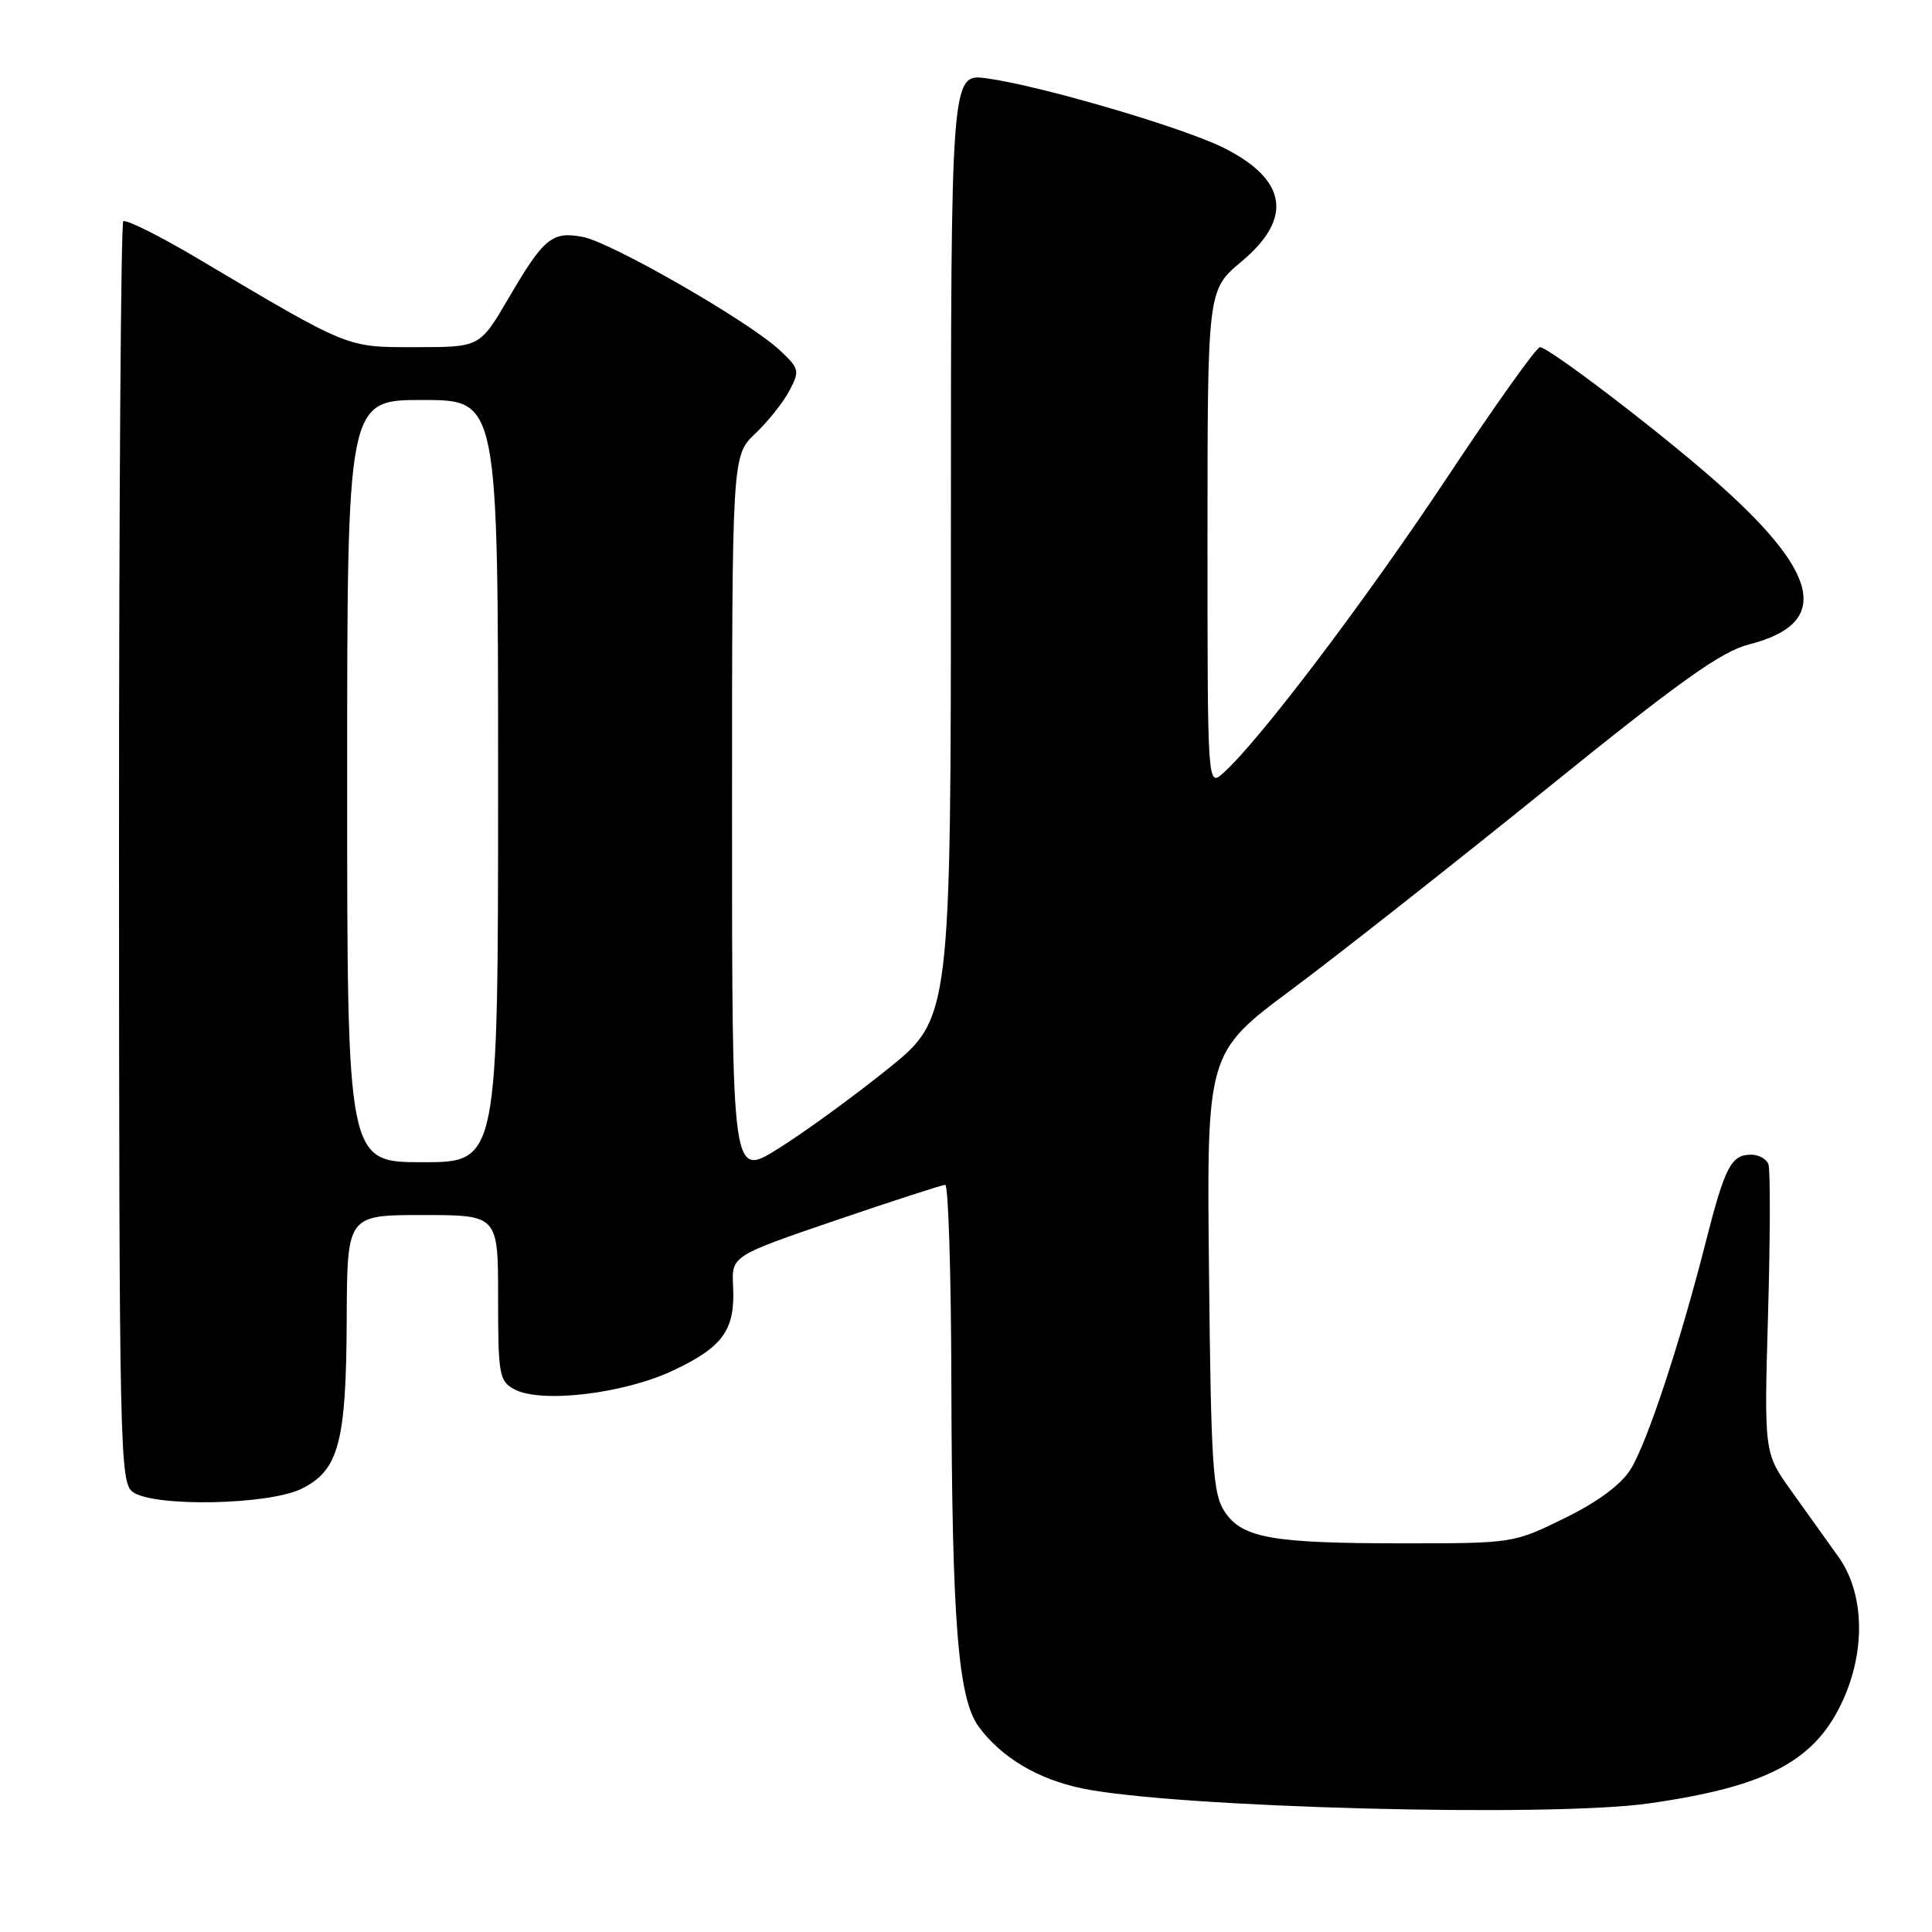 <?xml version="1.0" encoding="UTF-8" standalone="no"?>
<!DOCTYPE svg PUBLIC "-//W3C//DTD SVG 1.1//EN" "http://www.w3.org/Graphics/SVG/1.1/DTD/svg11.dtd" >
<svg xmlns="http://www.w3.org/2000/svg" xmlns:xlink="http://www.w3.org/1999/xlink" version="1.1" viewBox="0 0 256 256">
 <g >
 <path fill="currentColor"
d=" M 218.50 238.96 C 234.29 236.71 240.66 233.28 244.30 225.07 C 247.25 218.39 246.97 210.99 243.59 206.27 C 242.11 204.19 239.29 200.25 237.32 197.50 C 233.75 192.50 233.75 192.50 234.28 174.00 C 234.57 163.82 234.59 154.94 234.32 154.25 C 234.05 153.56 233.03 153.00 232.04 153.00 C 229.39 153.00 228.57 154.58 226.04 164.50 C 222.64 177.89 218.28 191.09 216.09 194.65 C 214.82 196.71 211.79 198.96 207.35 201.15 C 200.58 204.48 200.48 204.50 186.02 204.50 C 168.45 204.50 164.58 203.81 162.24 200.25 C 160.71 197.91 160.46 194.15 160.20 168.55 C 159.89 139.50 159.89 139.50 171.20 131.08 C 177.41 126.45 192.54 114.53 204.82 104.61 C 222.56 90.26 228.08 86.32 231.75 85.39 C 242.78 82.59 241.25 75.88 226.71 63.23 C 219.01 56.52 205.16 46.00 204.05 46.00 C 203.59 46.00 198.02 53.82 191.68 63.38 C 180.84 79.70 166.90 98.11 162.12 102.40 C 160.00 104.31 160.00 104.31 160.00 71.37 C 160.00 38.42 160.00 38.42 164.50 34.66 C 171.35 28.94 170.57 23.84 162.21 19.62 C 156.88 16.93 137.92 11.36 130.75 10.38 C 126.00 9.73 126.00 9.73 126.00 72.33 C 126.00 134.93 126.00 134.93 117.54 141.72 C 112.89 145.45 106.37 150.19 103.04 152.25 C 97.00 156.01 97.00 156.01 97.00 108.19 C 97.00 60.37 97.00 60.37 100.09 57.44 C 101.79 55.82 103.83 53.26 104.62 51.73 C 105.99 49.12 105.91 48.82 103.28 46.37 C 99.21 42.57 81.03 32.12 77.24 31.40 C 73.15 30.61 72.06 31.51 67.34 39.59 C 63.58 46.00 63.58 46.00 55.12 46.00 C 45.79 46.00 46.49 46.28 26.21 34.26 C 21.10 31.23 16.65 29.01 16.33 29.33 C 16.02 29.65 15.76 67.37 15.77 113.14 C 15.79 192.07 15.88 196.44 17.59 197.69 C 20.37 199.72 35.64 199.43 40.00 197.25 C 44.90 194.80 45.88 191.11 45.94 174.75 C 46.00 161.00 46.00 161.00 56.00 161.00 C 66.00 161.00 66.00 161.00 66.00 171.96 C 66.00 182.18 66.15 183.01 68.16 184.09 C 71.71 185.99 82.70 184.68 89.25 181.57 C 95.82 178.47 97.43 176.19 97.14 170.46 C 96.93 166.42 96.93 166.42 110.71 161.71 C 118.30 159.12 124.84 157.00 125.25 157.00 C 125.66 157.00 126.03 168.81 126.06 183.25 C 126.14 214.95 126.95 225.11 129.70 228.82 C 132.70 232.88 137.54 235.76 143.37 236.97 C 155.64 239.52 205.34 240.84 218.50 238.96 Z  M 46.00 103.50 C 46.00 53.00 46.00 53.00 56.00 53.00 C 66.00 53.00 66.00 53.00 66.00 103.50 C 66.00 154.00 66.00 154.00 56.00 154.00 C 46.00 154.00 46.00 154.00 46.00 103.50 Z "/>
</g>
</svg>